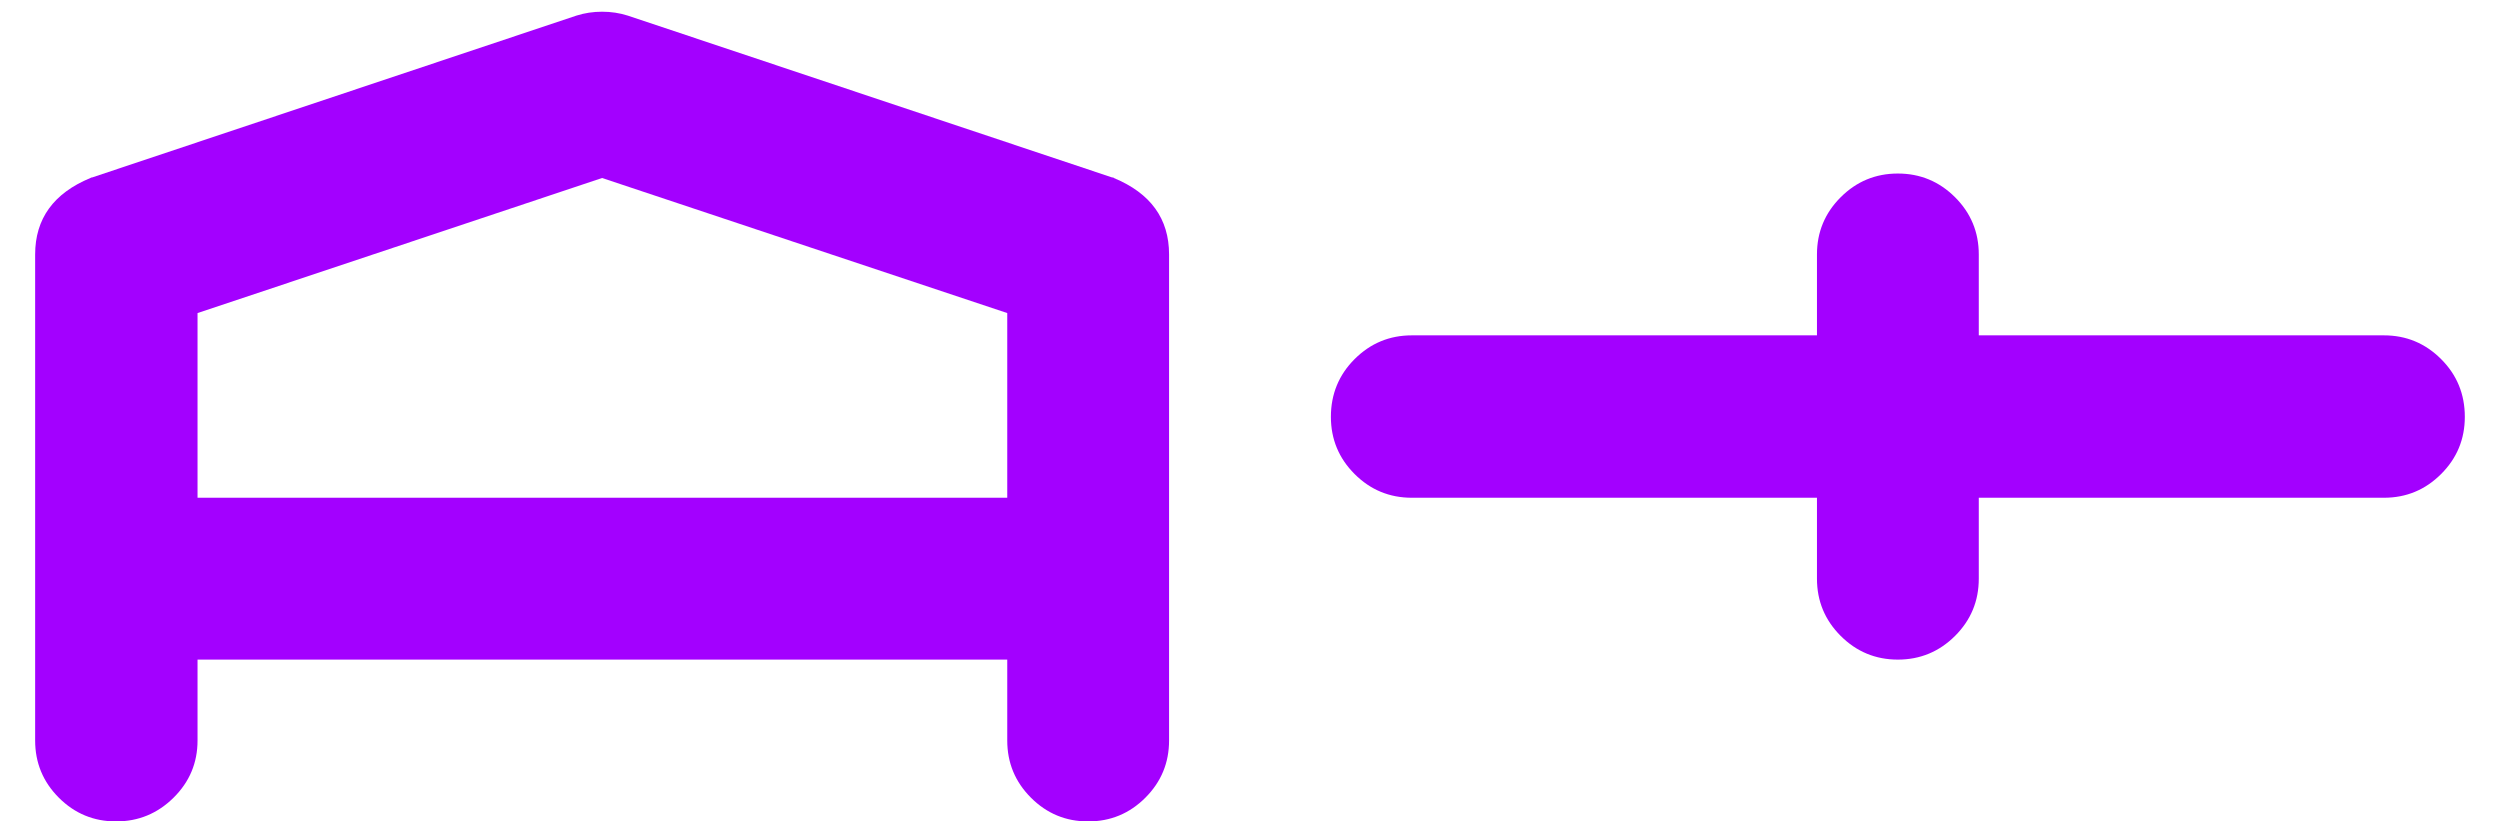 <?xml version="1.0" encoding="UTF-8"?>
<svg width="70px" height="23px" viewBox="0 0 70 23" version="1.1" xmlns="http://www.w3.org/2000/svg" xmlns:xlink="http://www.w3.org/1999/xlink">
    <title>A+ Copy 2</title>
    <g id="Page-1" stroke="none" stroke-width="1" fill="none" fill-rule="evenodd">
        <g id="A+-Copy-2" transform="translate(0.984, 0.328)" fill="#A300FF" fill-rule="nonzero">
            <path d="M27.219,13.609 L27.219,8.438 L15.875,4.656 L4.547,8.438 L4.547,13.609 L27.219,13.609 Z M31.75,20.406 C31.75,21.031 31.529,21.565 31.086,22.008 C30.643,22.451 30.109,22.672 29.484,22.672 C28.859,22.672 28.326,22.451 27.883,22.008 C27.44,21.565 27.219,21.031 27.219,20.406 L27.219,18.141 L4.547,18.141 L4.547,20.406 C4.547,21.031 4.323,21.565 3.875,22.008 C3.427,22.451 2.891,22.672 2.266,22.672 C1.641,22.672 1.107,22.451 0.664,22.008 C0.221,21.565 0,21.031 0,20.406 L0,6.797 C0,5.797 0.516,5.083 1.547,4.656 L1.578,4.641 L1.594,4.641 L15.156,0.109 C15.385,0.036 15.625,0 15.875,0 C16.125,0 16.365,0.036 16.594,0.109 L30.156,4.641 L30.188,4.641 L30.203,4.656 C31.234,5.083 31.75,5.797 31.75,6.797 L31.75,20.406 Z" id="Shape"></path>
            <path d="M65.766,9.062 C66.391,9.062 66.924,9.284 67.367,9.727 C67.81,10.169 68.031,10.708 68.031,11.344 C68.031,11.969 67.81,12.503 67.367,12.945 C66.924,13.388 66.391,13.609 65.766,13.609 L54.422,13.609 L54.422,15.875 C54.422,16.5 54.201,17.034 53.758,17.477 C53.315,17.919 52.781,18.141 52.156,18.141 C51.531,18.141 50.997,17.919 50.555,17.477 C50.112,17.034 49.891,16.5 49.891,15.875 L49.891,13.609 L38.547,13.609 C37.922,13.609 37.388,13.388 36.945,12.945 C36.503,12.503 36.281,11.969 36.281,11.344 C36.281,10.708 36.503,10.169 36.945,9.727 C37.388,9.284 37.922,9.062 38.547,9.062 L49.891,9.062 L49.891,6.797 C49.891,6.172 50.112,5.638 50.555,5.195 C50.997,4.753 51.531,4.531 52.156,4.531 C52.781,4.531 53.315,4.753 53.758,5.195 C54.201,5.638 54.422,6.172 54.422,6.797 L54.422,9.062 L65.766,9.062 Z" id="Path"></path>
        </g>
    </g>
</svg>